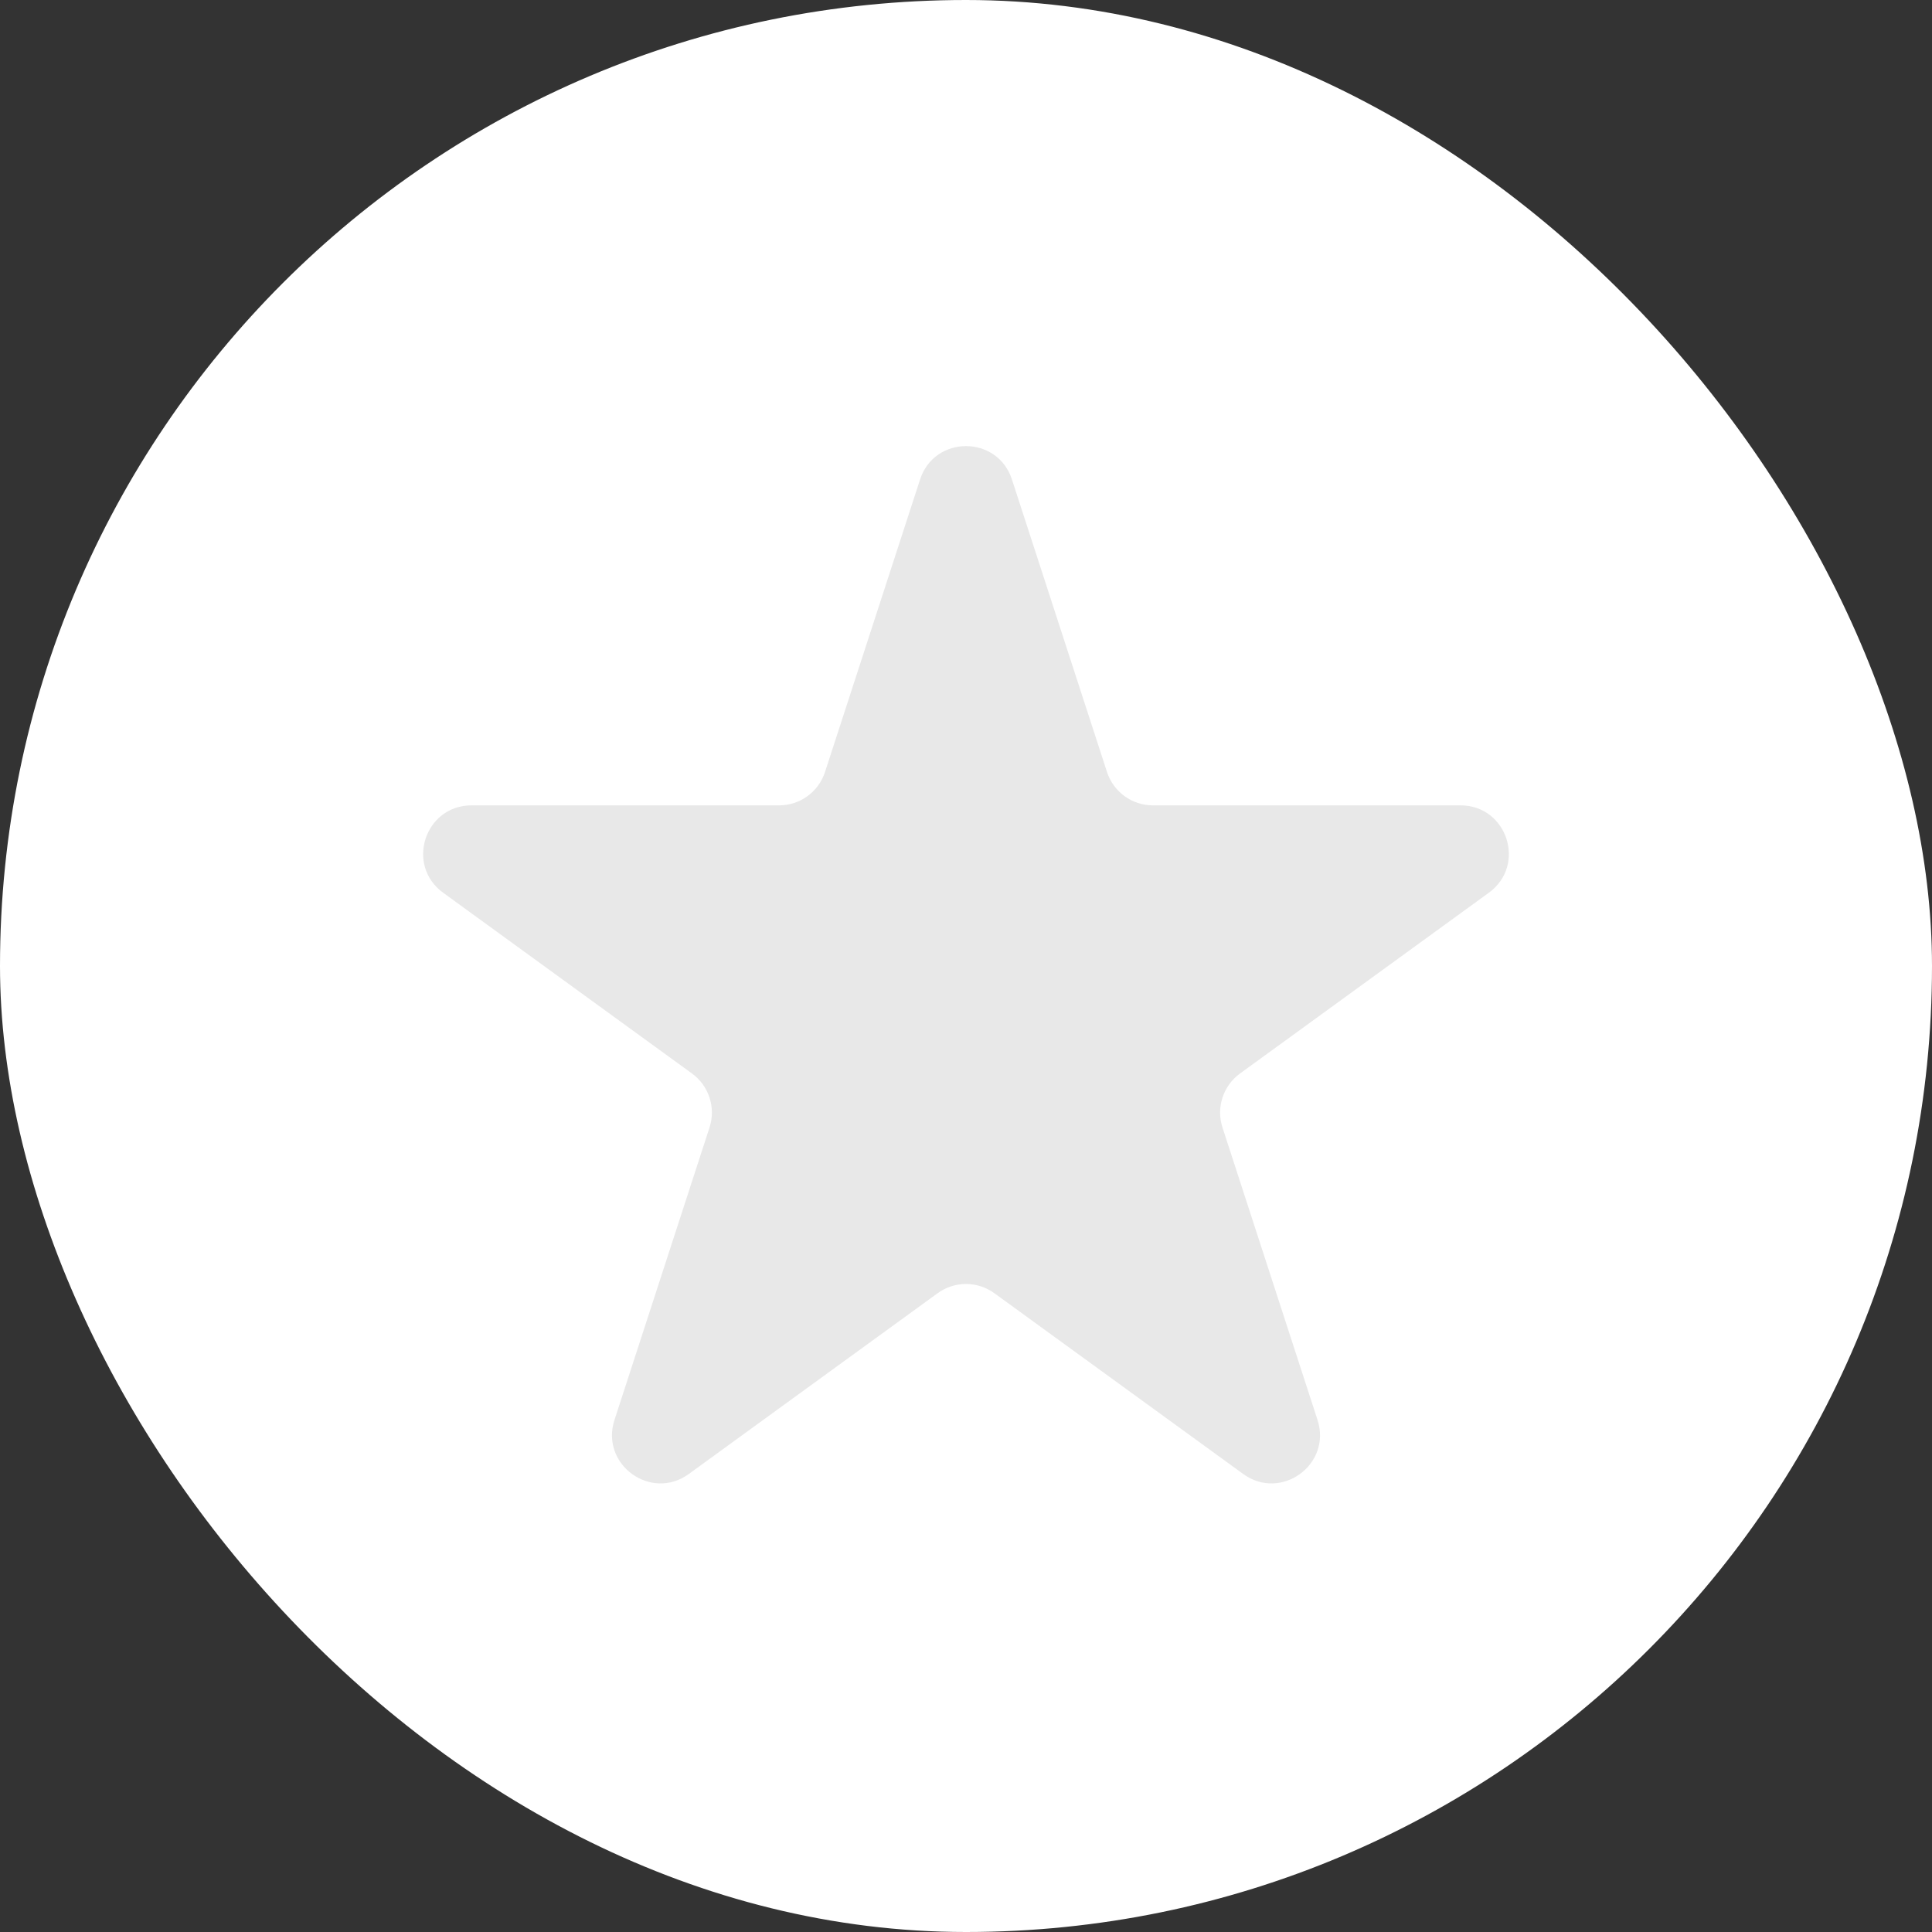 <svg width="40" height="40" viewBox="0 0 40 40" fill="none" xmlns="http://www.w3.org/2000/svg">
<rect x="0" y="0" width="40" height="40" fill="#333333" stroke="none"/>
<rect width="40" height="40" rx="20" fill="white"/>
<path d="M19.049 9.927C19.348 9.006 20.652 9.006 20.951 9.927L22.919 15.983C23.053 16.395 23.436 16.674 23.87 16.674H30.237C31.206 16.674 31.609 17.913 30.825 18.483L25.674 22.225C25.323 22.48 25.176 22.931 25.31 23.343L27.278 29.399C27.577 30.32 26.523 31.087 25.739 30.517L20.588 26.775C20.237 26.52 19.763 26.52 19.412 26.775L14.261 30.517C13.477 31.087 12.423 30.32 12.722 29.399L14.69 23.343C14.824 22.931 14.677 22.48 14.326 22.225L9.175 18.483C8.391 17.913 8.794 16.674 9.763 16.674H16.13C16.564 16.674 16.947 16.395 17.081 15.983L19.049 9.927Z" fill="#E8E8E8"/>
</svg>

